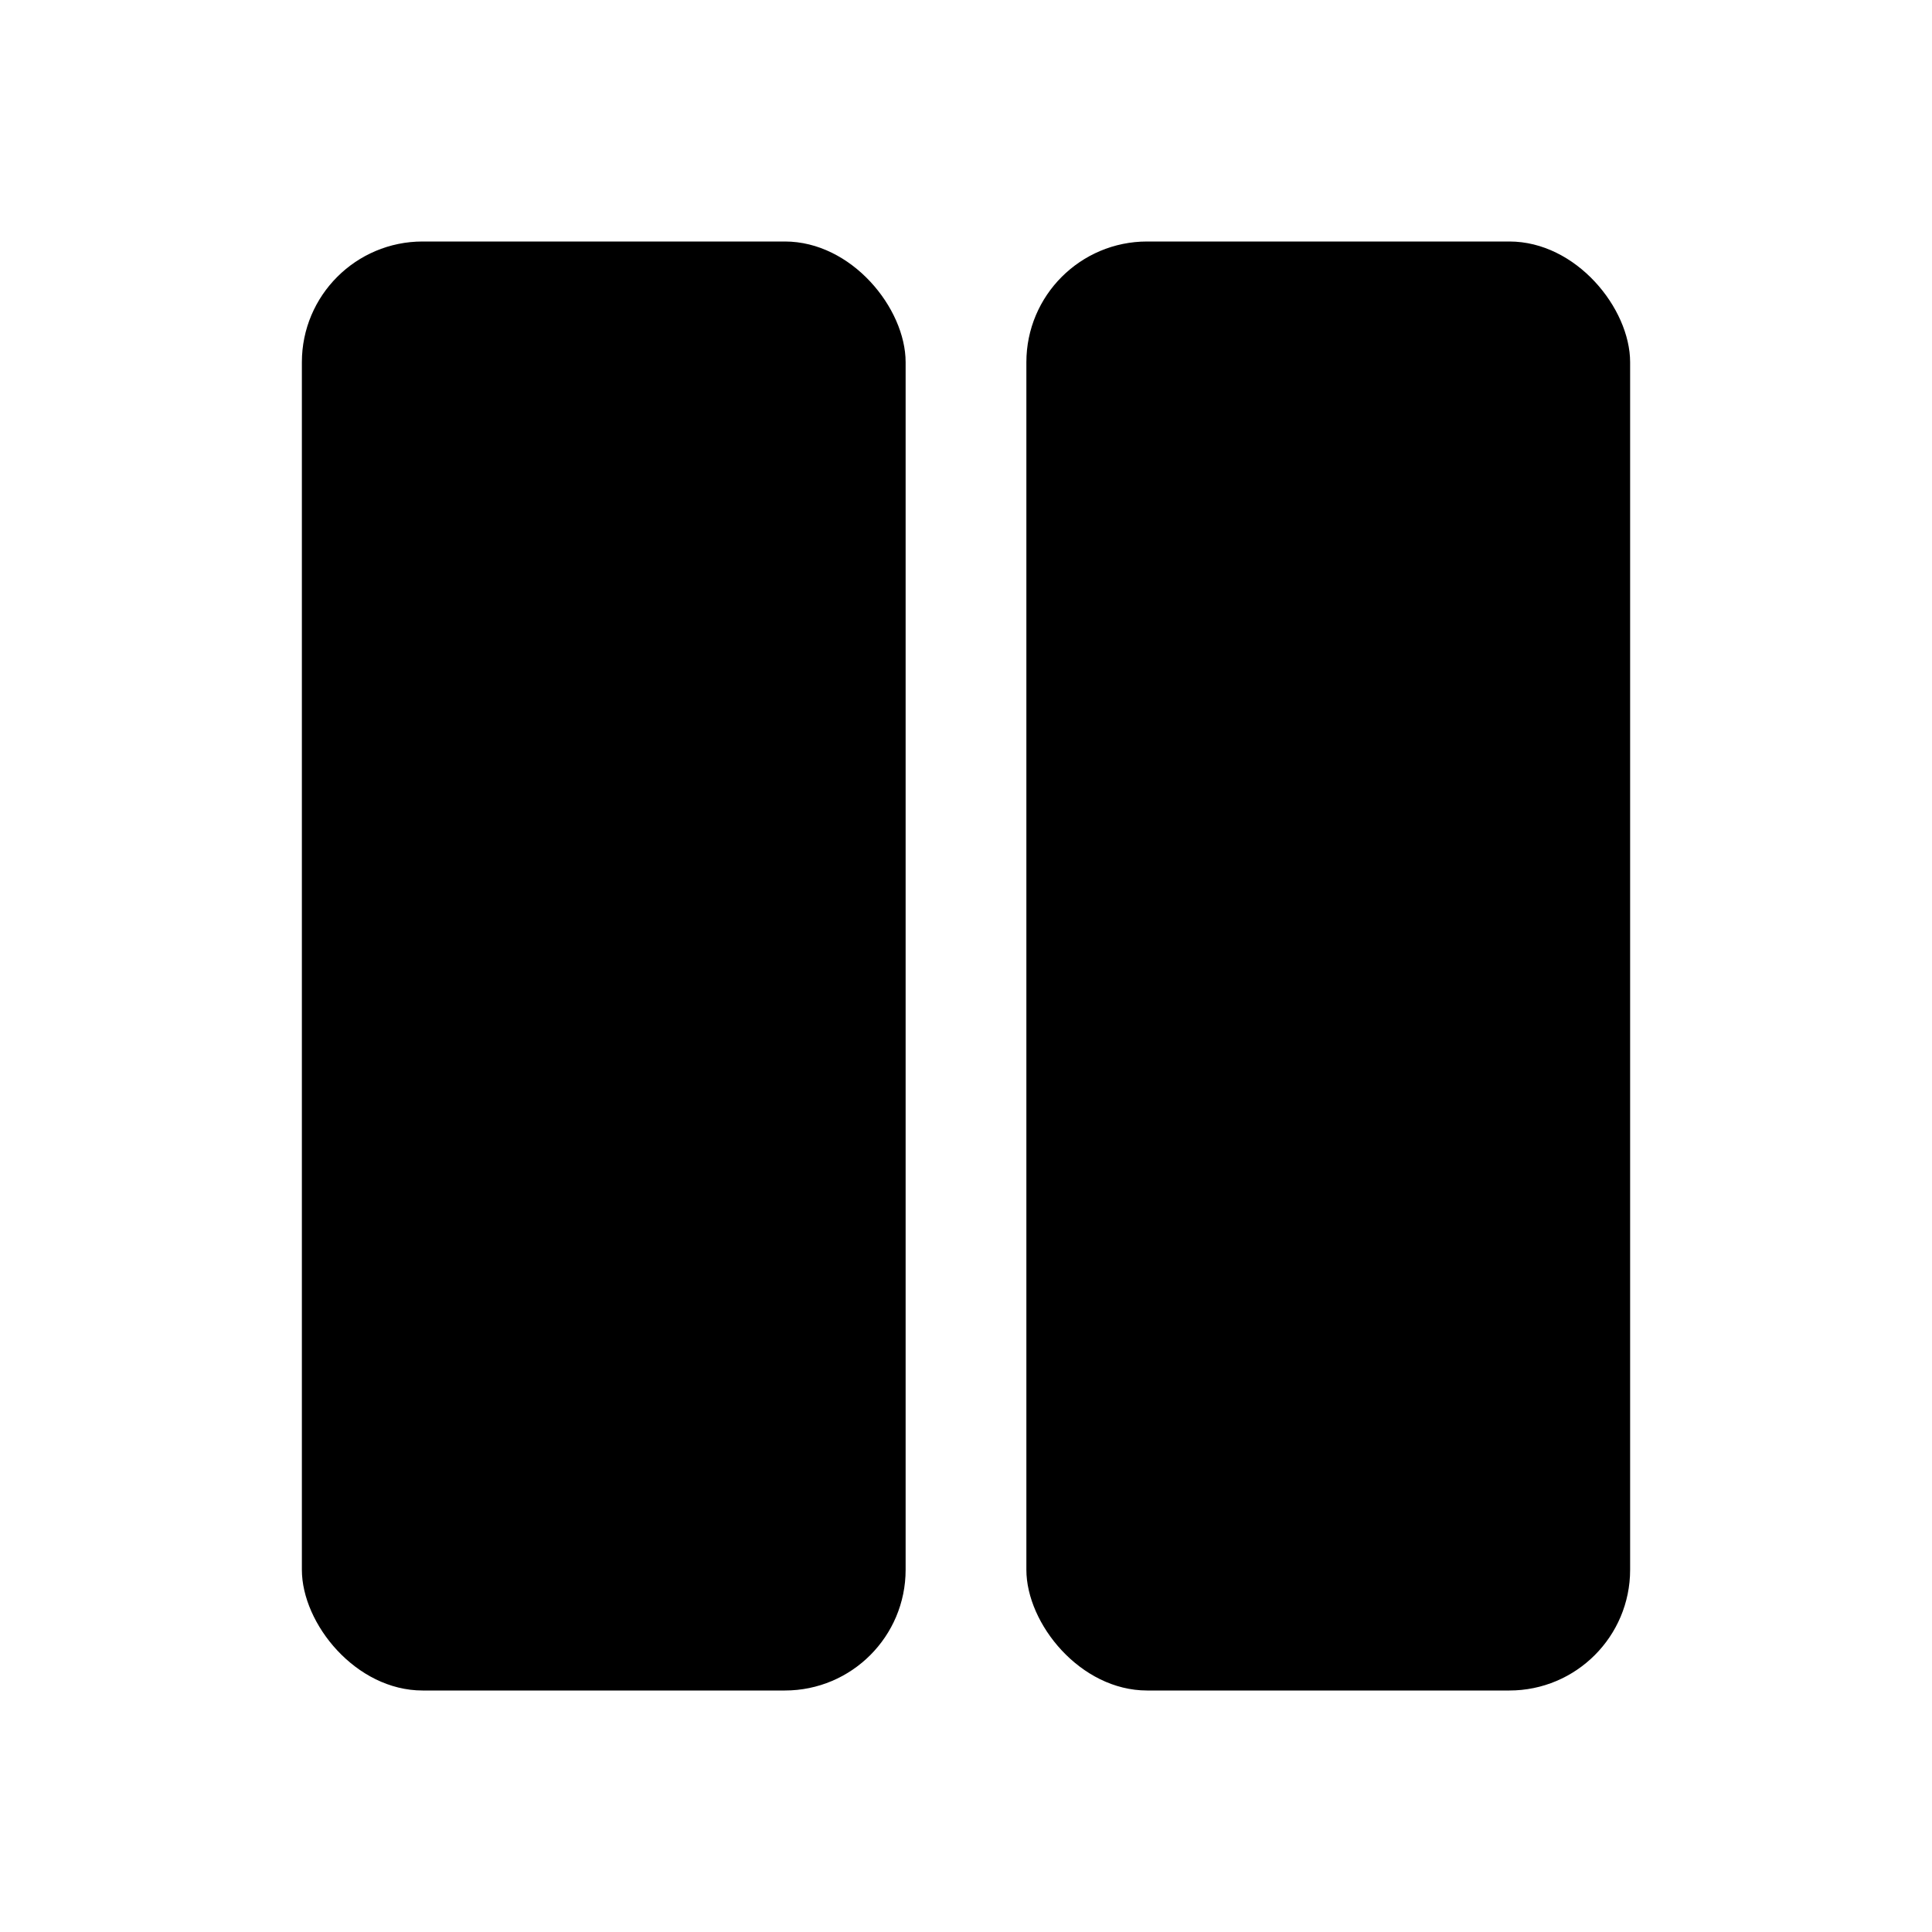 <svg id="Raw" xmlns="http://www.w3.org/2000/svg" viewBox="0 0 256 256">
  <rect width="256" height="256" fill="none"/>
  <g>
    <rect x="40" y="32" width="80" height="192" rx="16"/>
    <rect x="136" y="32" width="80" height="192" rx="16"/>
  </g>
</svg>
